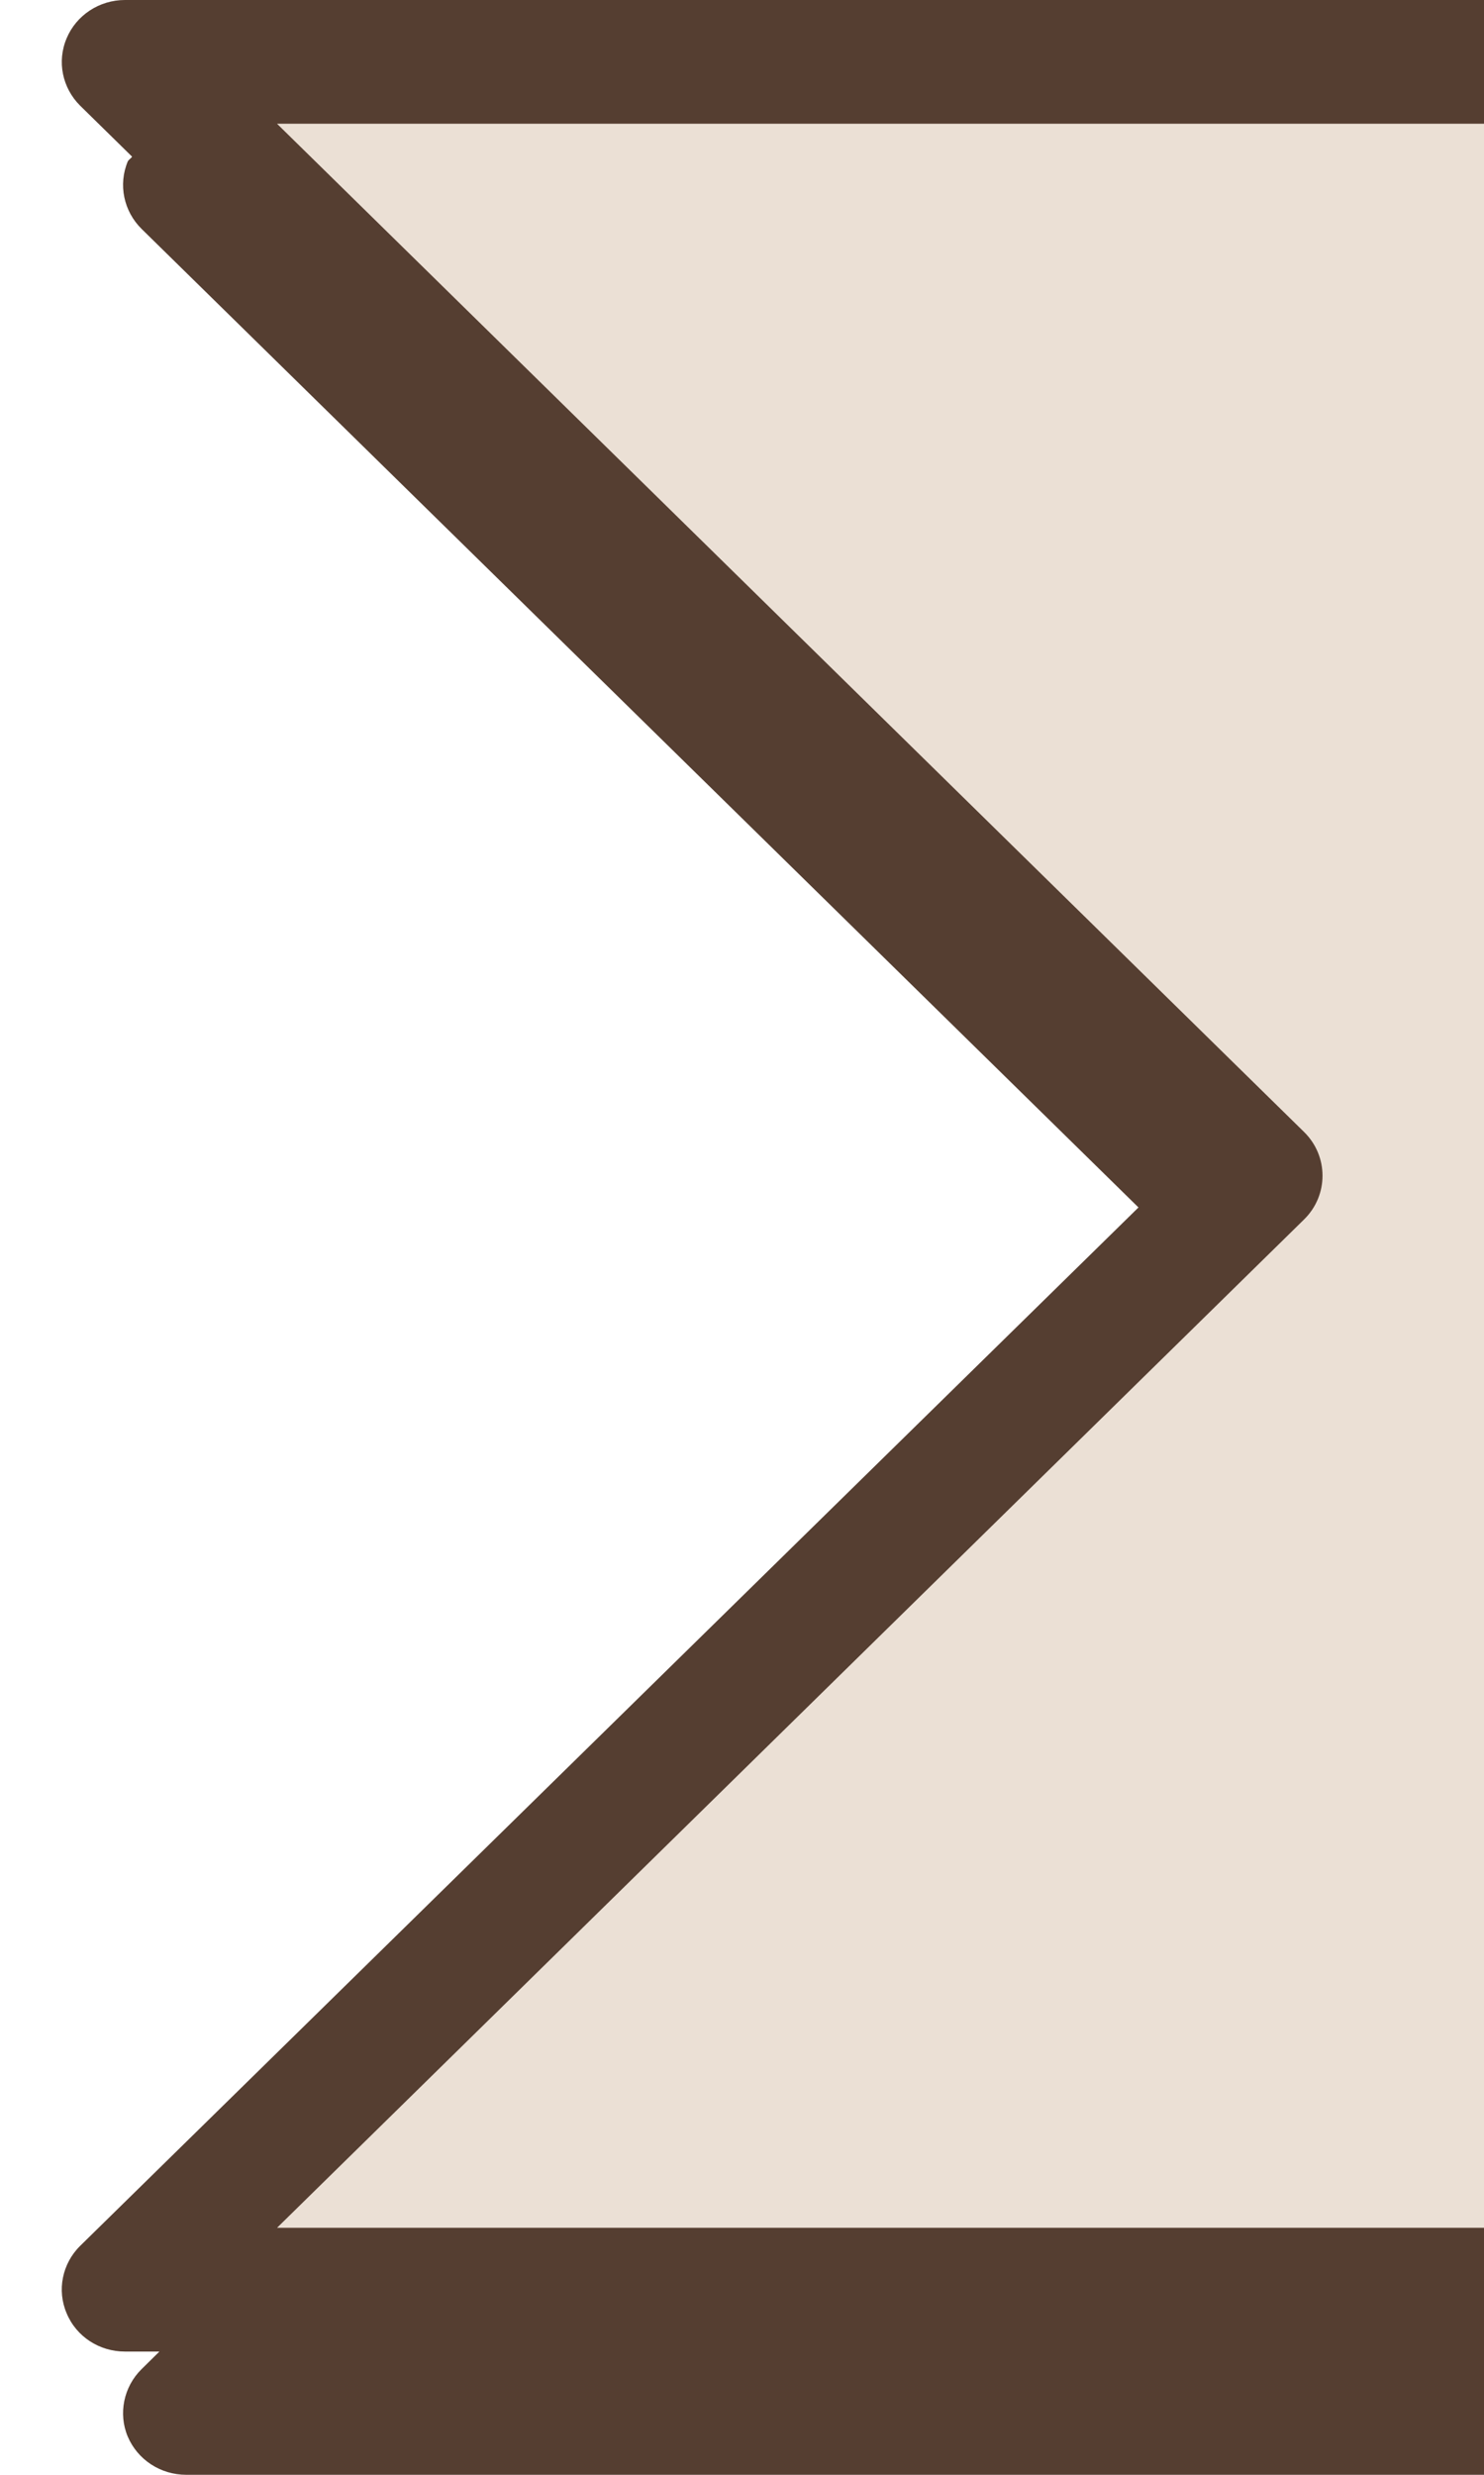 <?xml version="1.0" encoding="utf-8"?>
<!-- Generator: Adobe Illustrator 16.0.0, SVG Export Plug-In . SVG Version: 6.00 Build 0)  -->
<!DOCTYPE svg PUBLIC "-//W3C//DTD SVG 1.1//EN" "http://www.w3.org/Graphics/SVG/1.1/DTD/svg11.dtd">
<svg version="1.1" id="Layer_1" xmlns="http://www.w3.org/2000/svg" xmlns:xlink="http://www.w3.org/1999/xlink" x="0px" y="0px"
	 width="12px" height="20px" viewBox="0 0 12 20" enable-background="new 0 0 12 20" xml:space="preserve">
<g>
	<g>
		<path fill="#553E31" d="M12,1.439C12,0.674,12,0.491,12,0H1.01C0.803,0,0.617,0.123,0.539,0.309
			c-0.08,0.188-0.035,0.402,0.109,0.545l0.42,0.412c-0.01,0.016-0.027,0.023-0.035,0.039C0.955,1.492,1,1.707,1.145,1.85
			l8.061,7.908L0.648,18.15c-0.145,0.143-0.189,0.359-0.109,0.545c0.078,0.188,0.264,0.309,0.471,0.309h0.279l-0.145,0.143
			C1,19.289,0.955,19.506,1.033,19.691C1.113,19.879,1.299,20,1.506,20H12c0-0.918,0-1.935,0-2.561C12,12.439,12,6.439,12,1.439z"/>
		<path fill="#EBE0D5" d="M12,1.439C12,1.263,12,1.125,12,1H2.24l8.305,8.148c0.199,0.195,0.199,0.512,0,0.707L2.24,18.004H12
			c0-0.207,0-0.402,0-0.564C12,12.439,12,6.439,12,1.439z"/>
	</g>
</g>
</svg>
